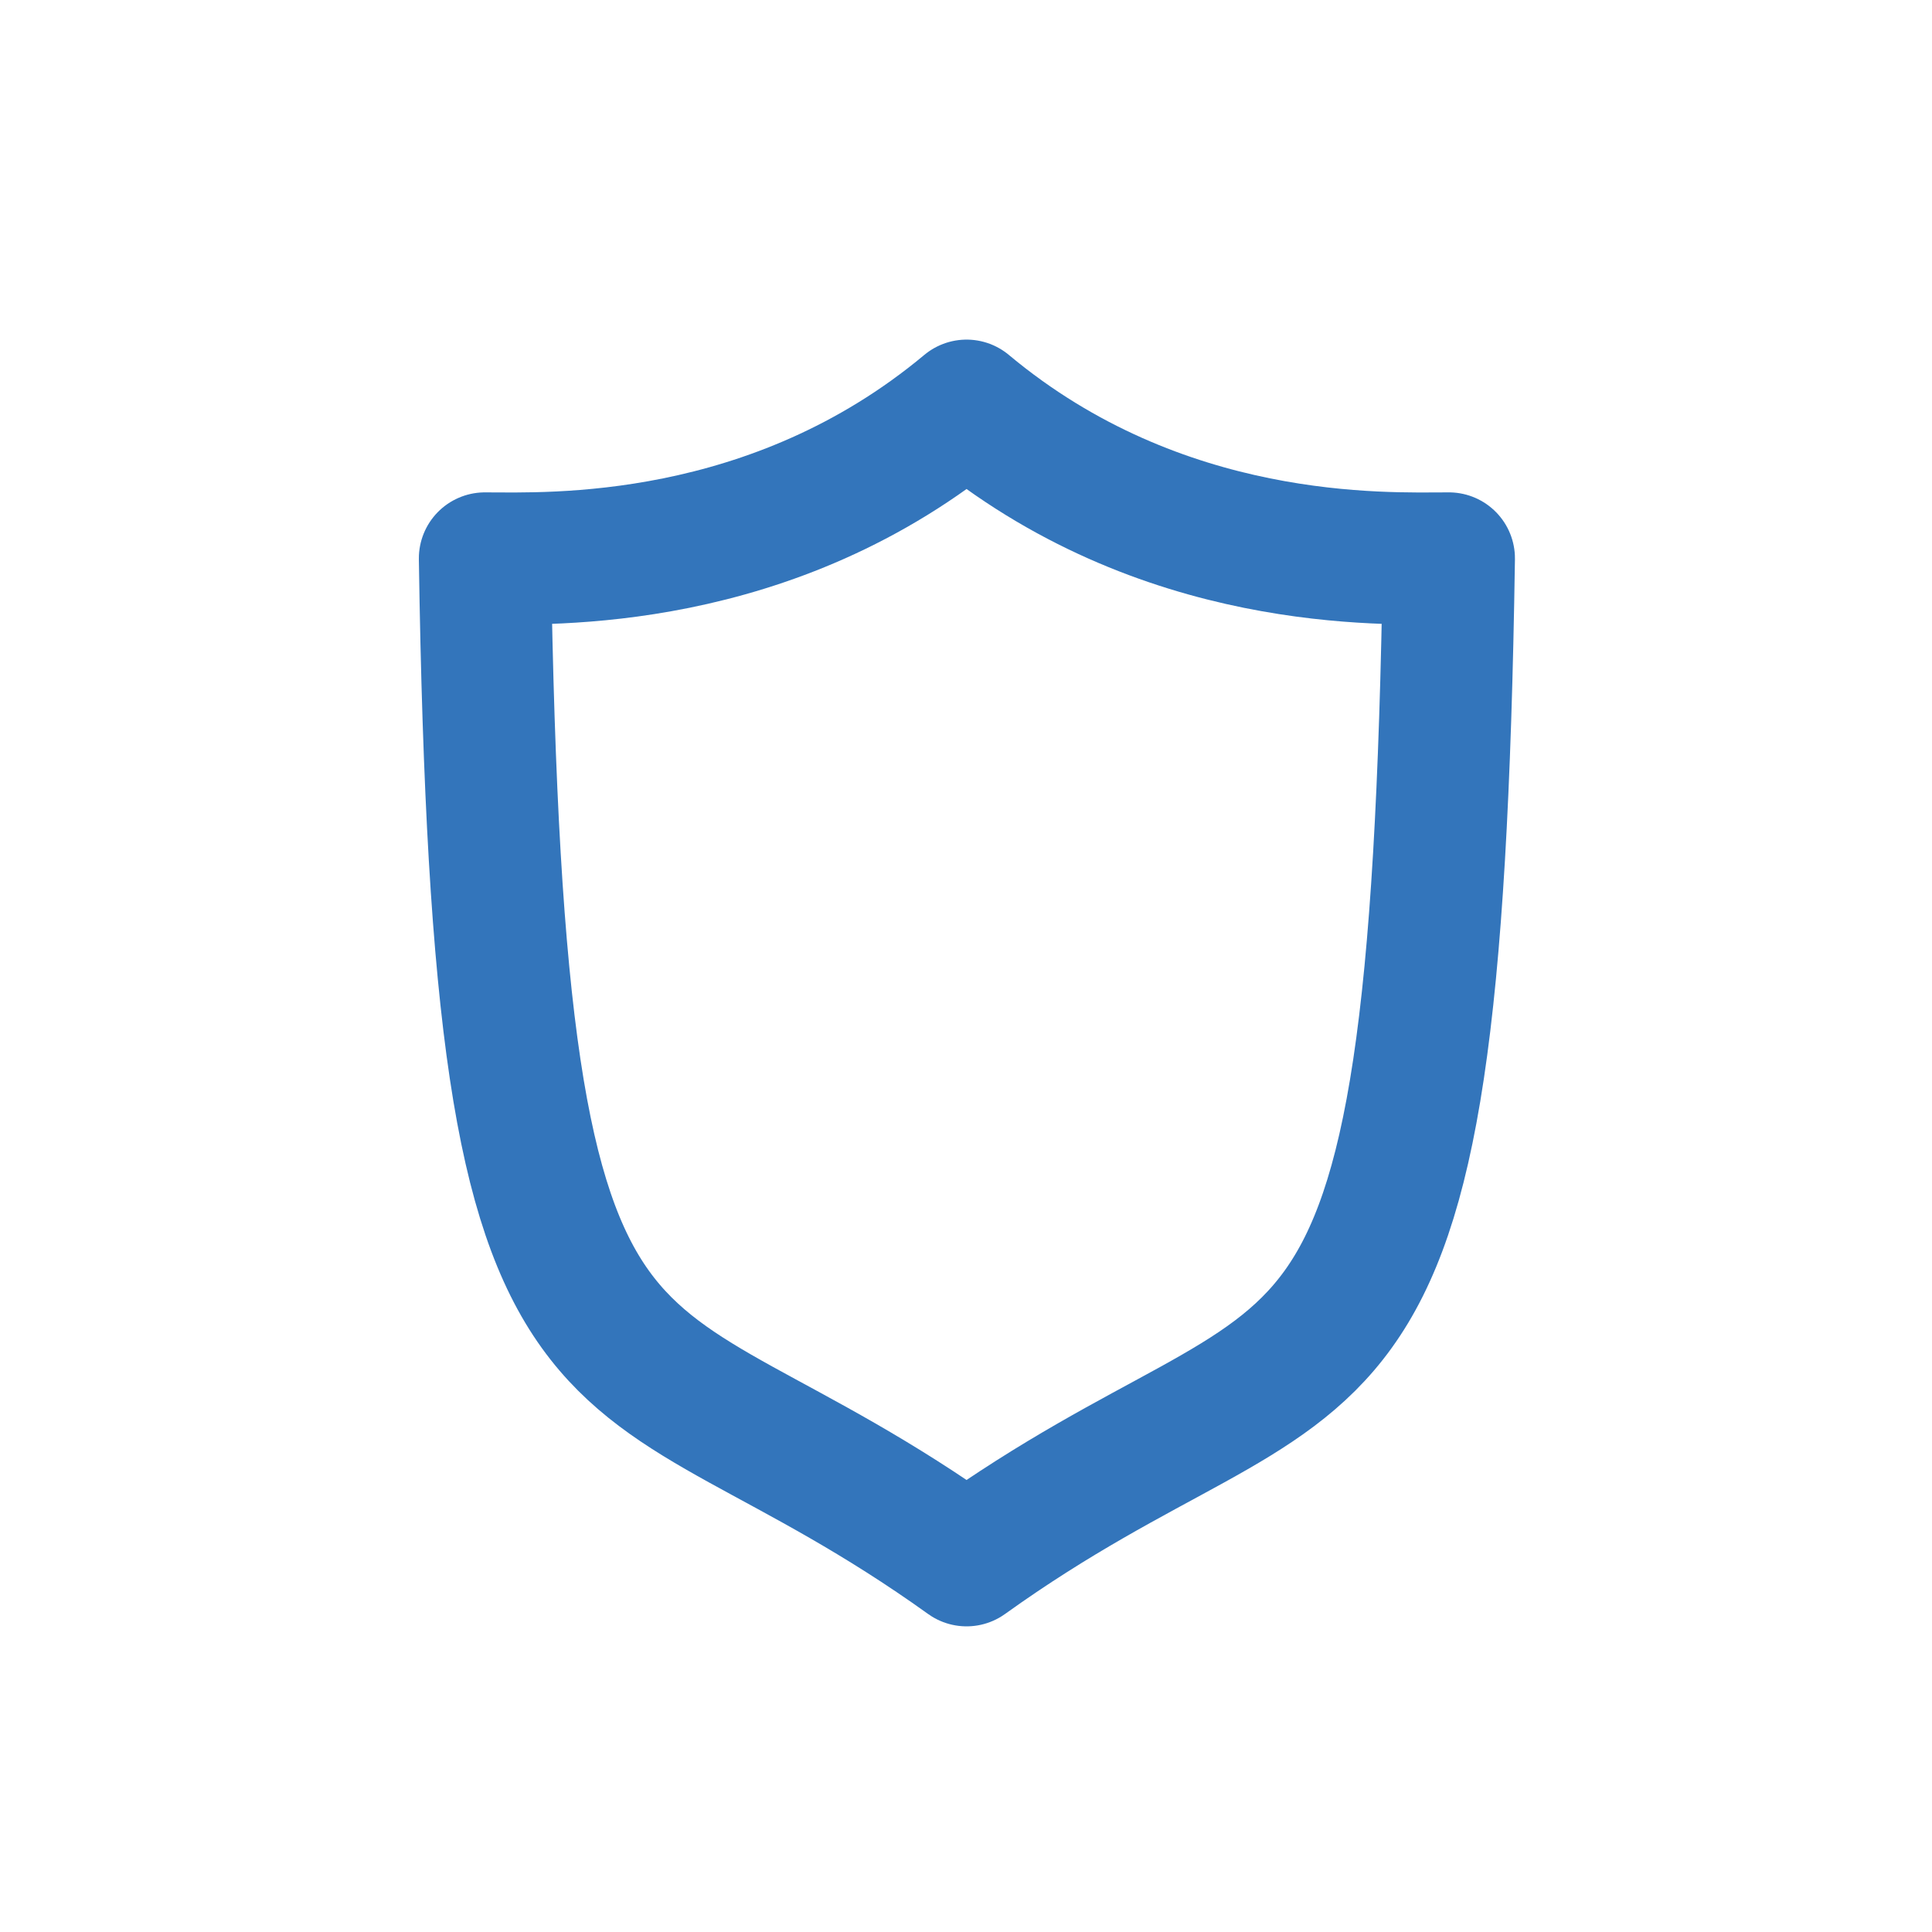 <svg xmlns="http://www.w3.org/2000/svg" width="1024" height="1024" viewBox="0 0 1024 1024" fill="none">
<path d="M0 260C0 116.406 116.406 0 260 0H764C907.594 0 1024 116.406 1024 260V764C1024 907.594 907.594 1024 764 1024H260C116.406 1024 0 907.594 0 764V260Z" fill="transparent"/>
<path d="M512.3 215C615.619 301.288 734.101 295.966 767.953 295.966C760.548 786.707 704.128 689.395 512.3 827C320.472 689.395 264.405 786.707 257 295.966C290.499 295.966 408.981 301.288 512.3 215Z" stroke="#3375BB" stroke-width="70" stroke-miterlimit="10" stroke-linecap="round" stroke-linejoin="round"/>
</svg>